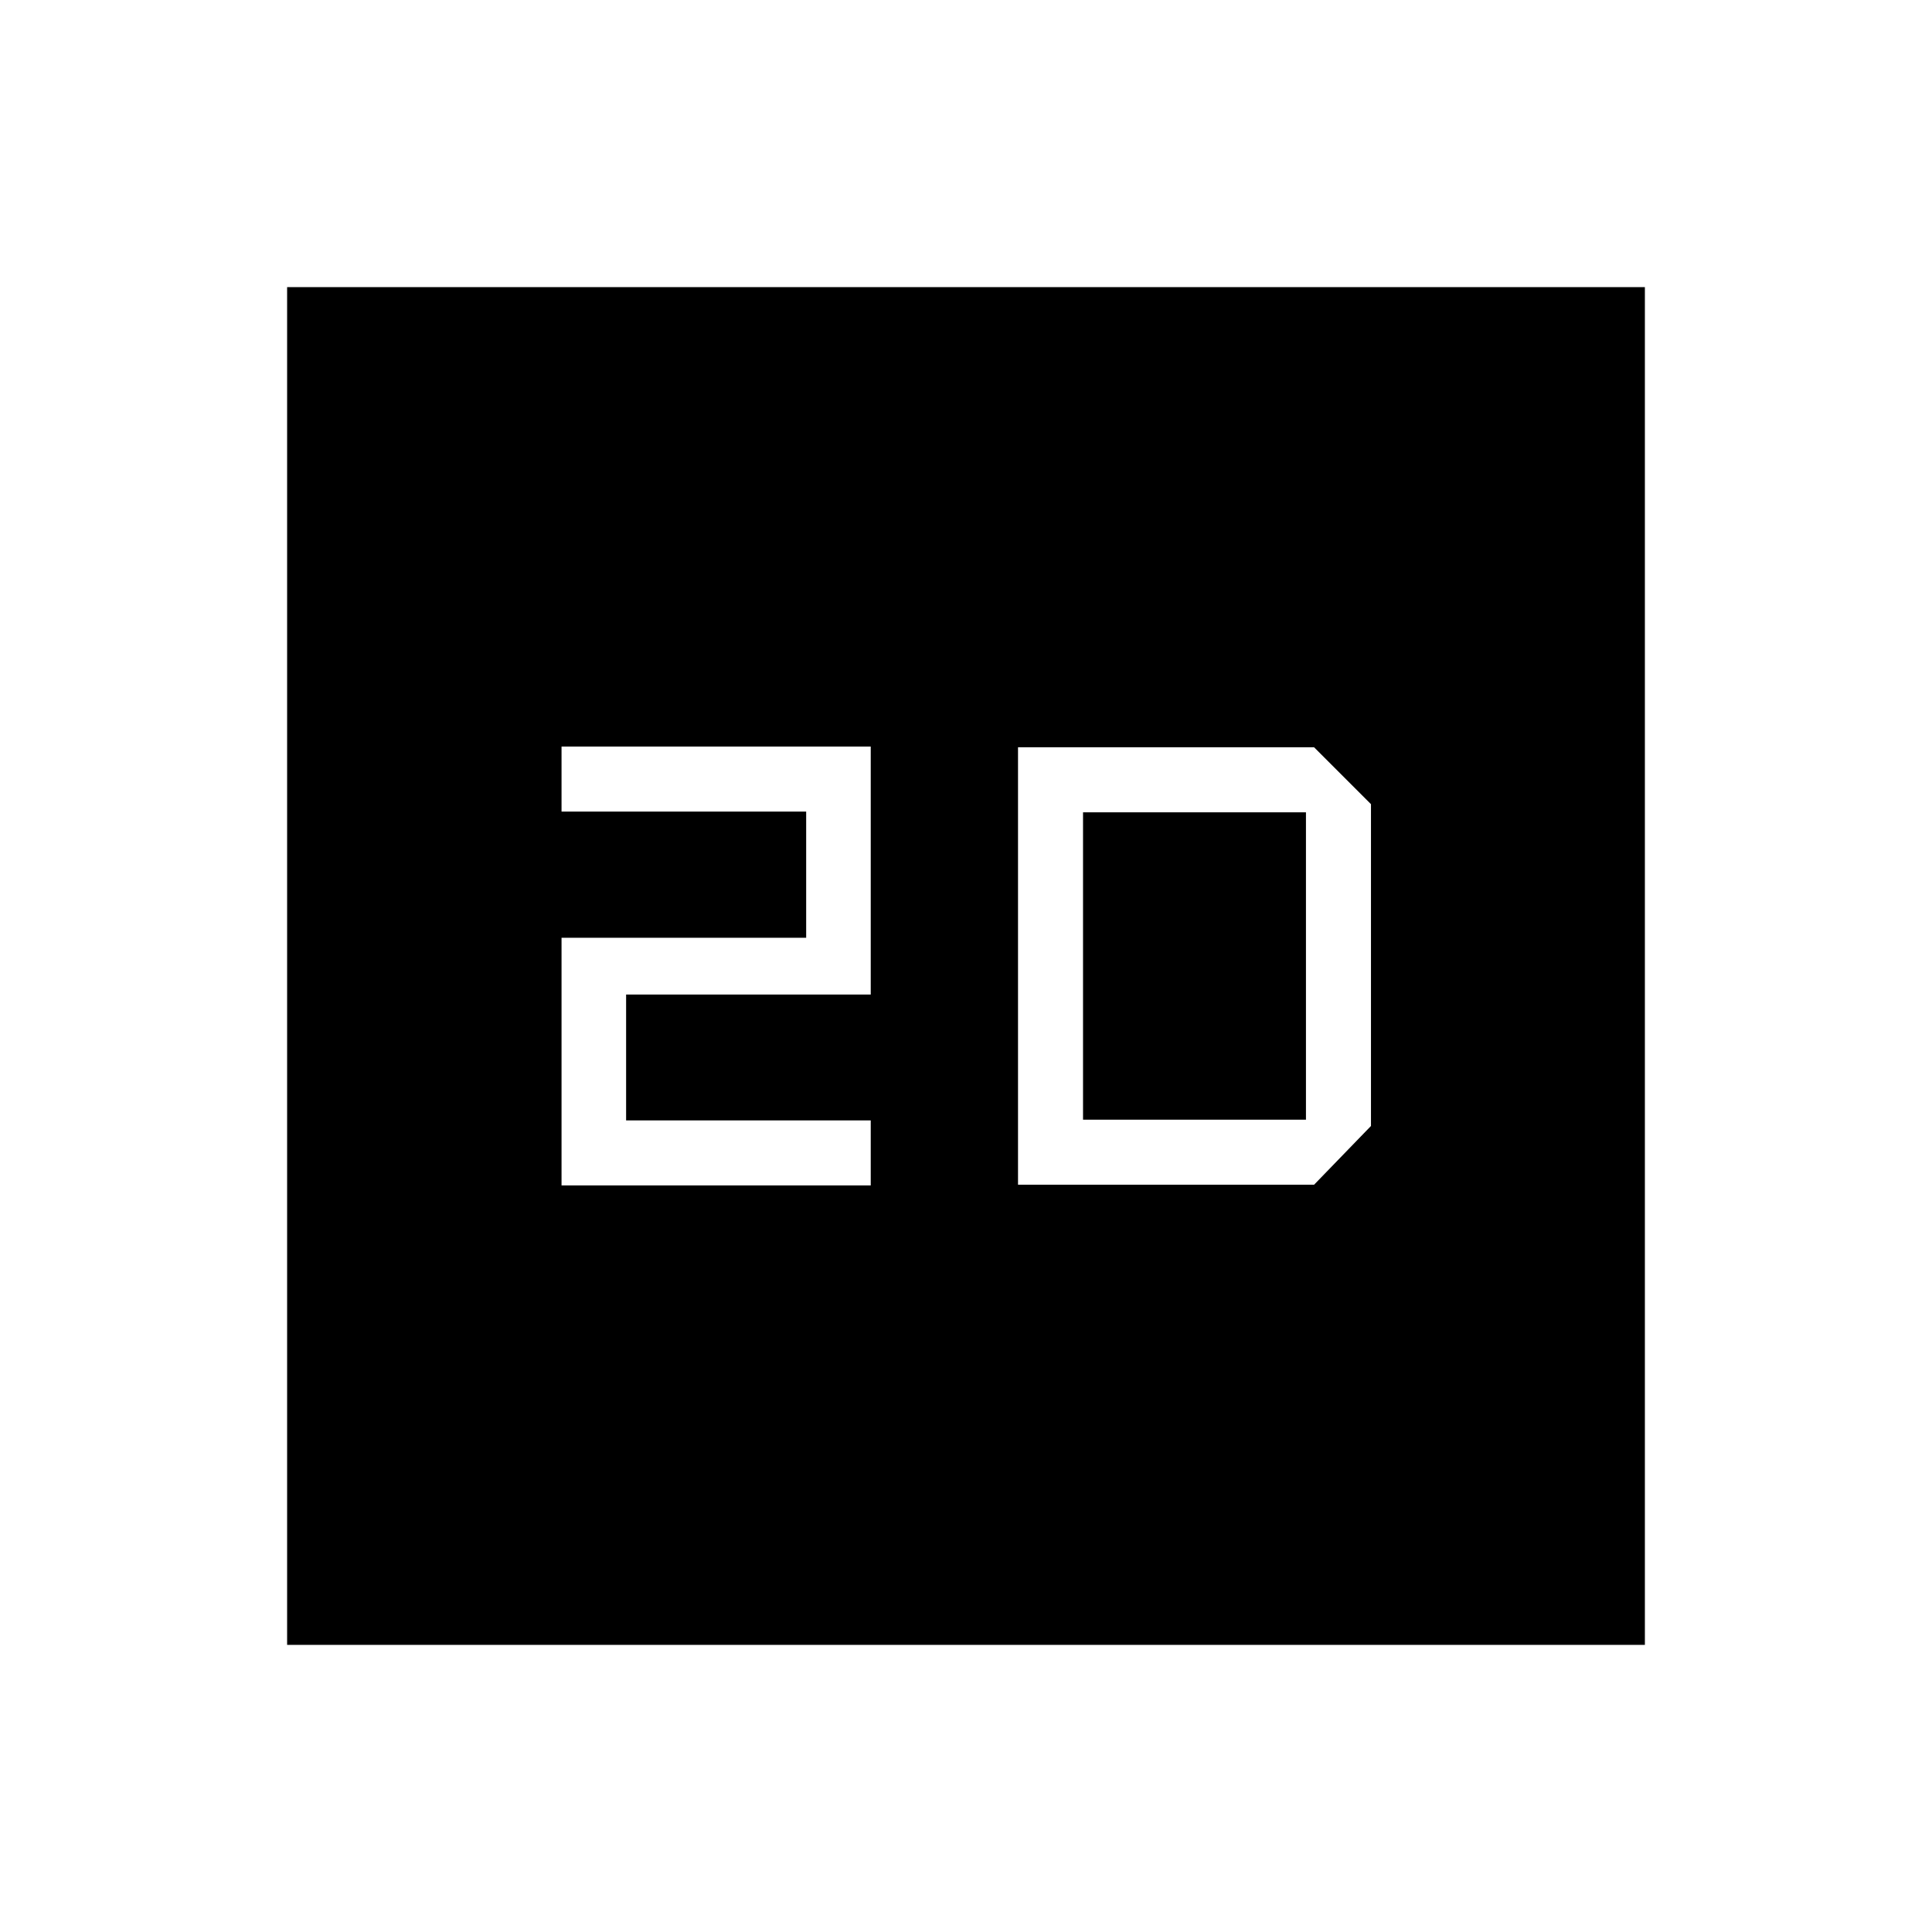 <svg xmlns="http://www.w3.org/2000/svg" height="40" viewBox="0 -960 960 960" width="40"><path d="M279.026-370.974h153.641v-32.308H311.111v-62.53h121.556v-123.214H279.026v32.308h121.555v62.684H279.026v123.06ZM142.667-142.667v-674.666h674.666v674.666H142.667Zm363.179-228.666h147.129l28.256-29.18v-159.898l-28.256-28.256H505.846v217.334Zm32.308-32.308v-152.718h110.769v152.718H538.154Z"/></svg>